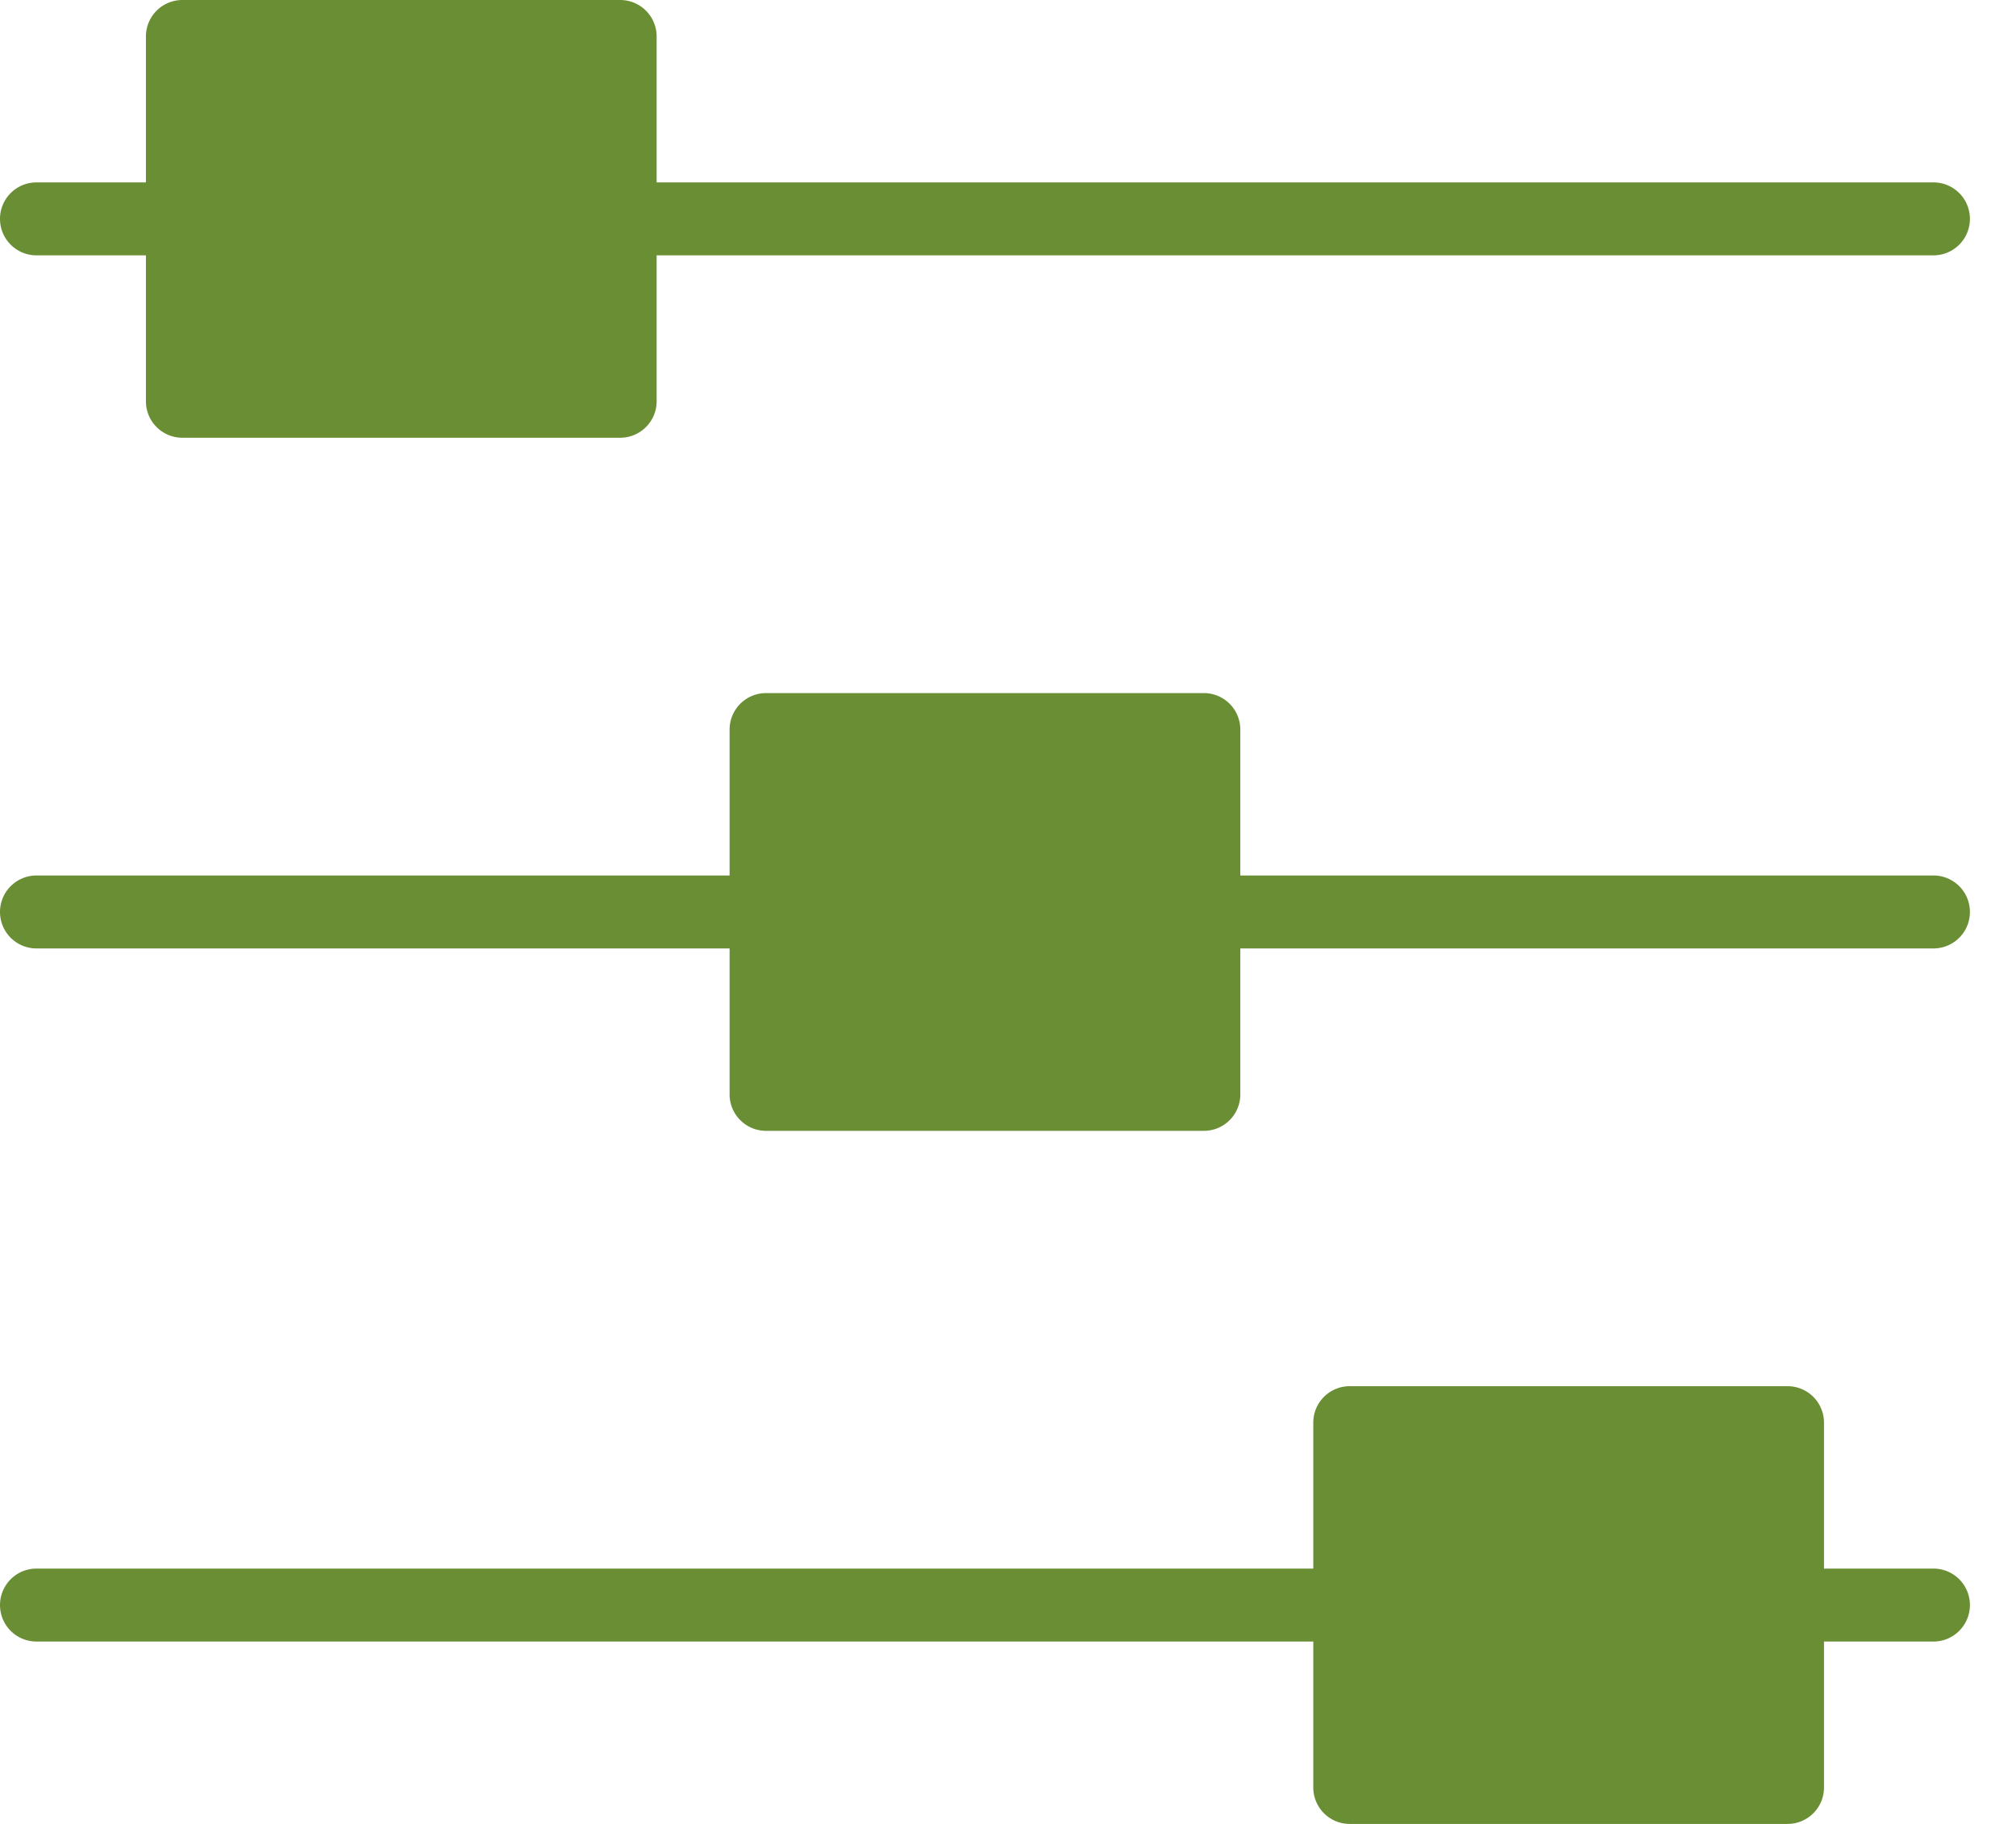<svg xmlns="http://www.w3.org/2000/svg" width="21" height="19" viewBox="0 0 21 19">
    <g fill="#6A8E33" fill-rule="evenodd">
        <path d="M13.68 14.82v1.52H.38a.38.38 0 1 0 0 .76h13.3v1.52c0 .21.17.38.38.38h4.56c.21 0 .38-.17.38-.38V17.1h1.14a.38.38 0 1 0 0-.76H19v-1.52a.38.38 0 0 0-.38-.38h-4.56a.38.38 0 0 0-.38.38zM7.6 7.6v1.52H.38a.38.38 0 1 0 0 .76H7.6v1.52c0 .21.17.38.38.38h4.56c.21 0 .38-.17.38-.38V9.88h7.22a.38.38 0 1 0 0-.76h-7.22V7.6a.38.38 0 0 0-.38-.38H7.98a.38.38 0 0 0-.38.38zM1.52.38V1.9H.38a.38.38 0 1 0 0 .76h1.14v1.52c0 .21.17.38.38.38h4.56c.21 0 .38-.17.38-.38V2.66h13.3a.38.38 0 1 0 0-.76H6.84V.38A.38.38 0 0 0 6.46 0H1.9a.38.38 0 0 0-.38.38z"/>
    </g>
</svg>

